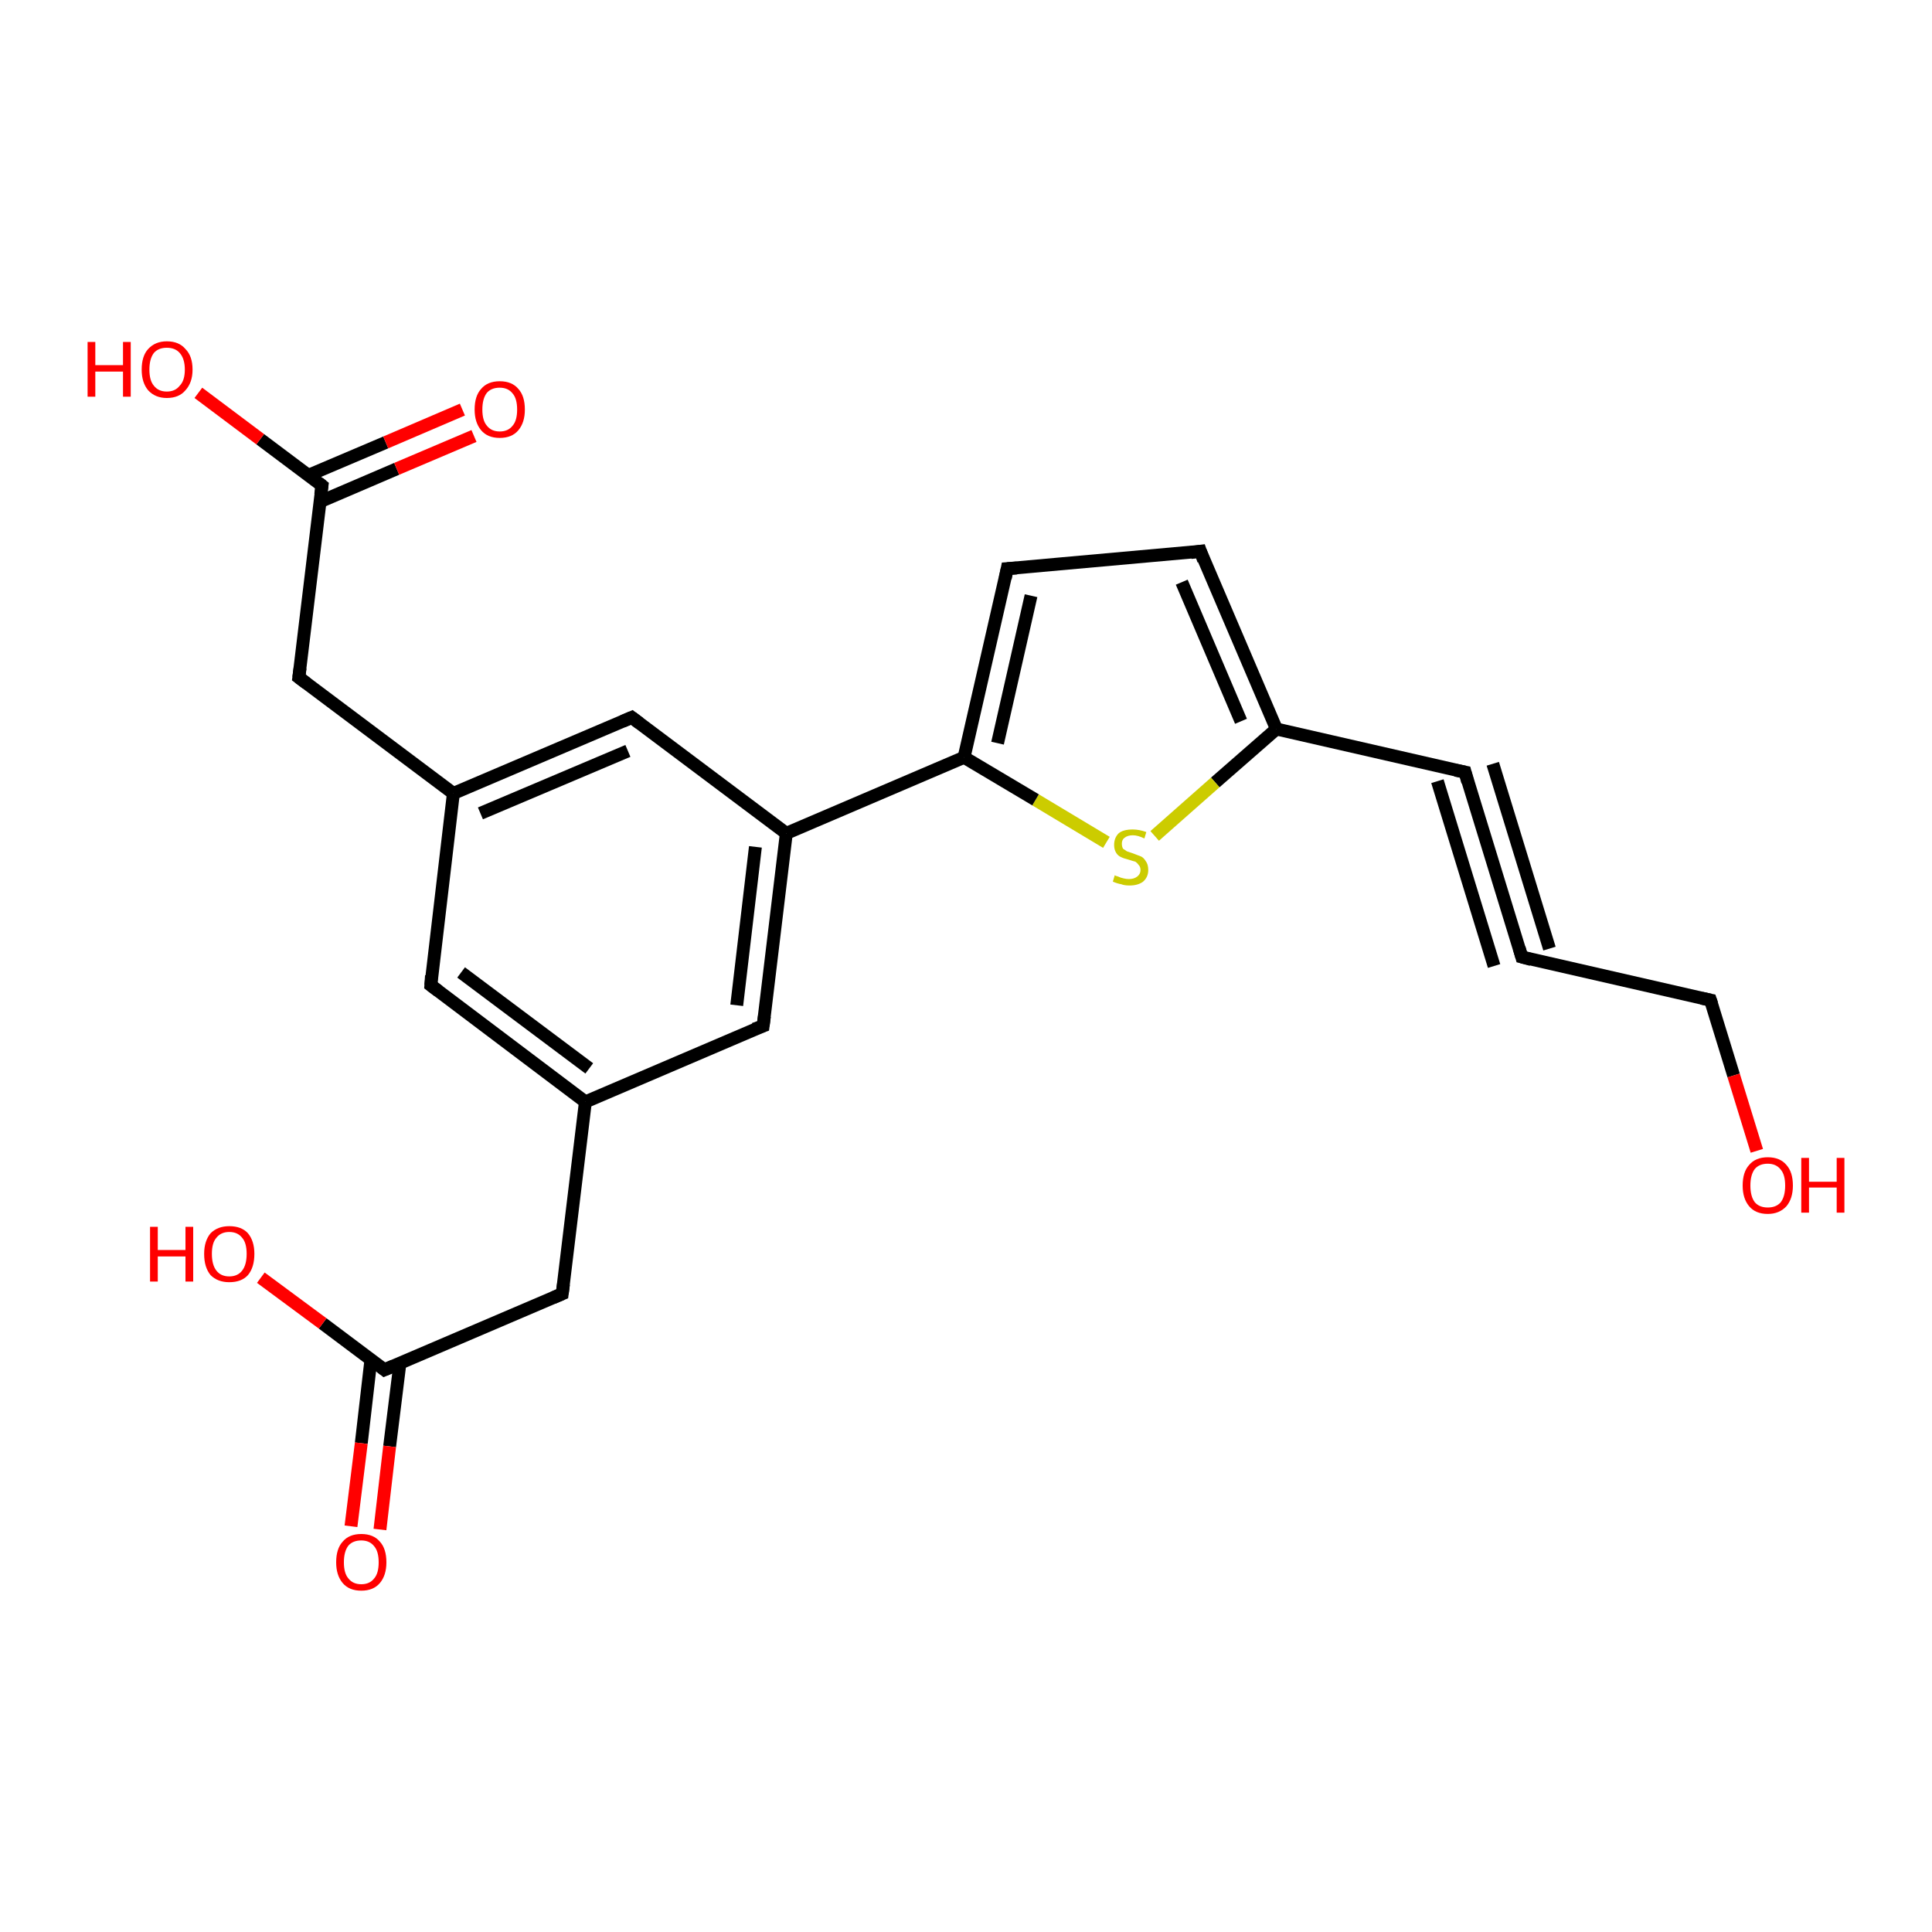 <?xml version='1.0' encoding='iso-8859-1'?>
<svg version='1.1' baseProfile='full'
              xmlns='http://www.w3.org/2000/svg'
                      xmlns:rdkit='http://www.rdkit.org/xml'
                      xmlns:xlink='http://www.w3.org/1999/xlink'
                  xml:space='preserve'
width='300px' height='300px' viewBox='0 0 300 300'>
<!-- END OF HEADER -->
<rect style='opacity:1.0;fill:#FFFFFF;stroke:none' width='300.0' height='300.0' x='0.0' y='0.0'> </rect>
<path class='bond-0 atom-0 atom-1' d='M 87.3,200.9 L 59.7,212.7' style='fill:none;fill-rule:evenodd;stroke:#000000;stroke-width:2.0px;stroke-linecap:butt;stroke-linejoin:miter;stroke-opacity:1' />
<path class='bond-1 atom-1 atom-2' d='M 57.6,211.1 L 56.1,224.1' style='fill:none;fill-rule:evenodd;stroke:#000000;stroke-width:2.0px;stroke-linecap:butt;stroke-linejoin:miter;stroke-opacity:1' />
<path class='bond-1 atom-1 atom-2' d='M 56.1,224.1 L 54.5,237.0' style='fill:none;fill-rule:evenodd;stroke:#FF0000;stroke-width:2.0px;stroke-linecap:butt;stroke-linejoin:miter;stroke-opacity:1' />
<path class='bond-1 atom-1 atom-2' d='M 62.1,211.7 L 60.5,224.6' style='fill:none;fill-rule:evenodd;stroke:#000000;stroke-width:2.0px;stroke-linecap:butt;stroke-linejoin:miter;stroke-opacity:1' />
<path class='bond-1 atom-1 atom-2' d='M 60.5,224.6 L 59.0,237.5' style='fill:none;fill-rule:evenodd;stroke:#FF0000;stroke-width:2.0px;stroke-linecap:butt;stroke-linejoin:miter;stroke-opacity:1' />
<path class='bond-2 atom-1 atom-3' d='M 59.7,212.7 L 50.1,205.5' style='fill:none;fill-rule:evenodd;stroke:#000000;stroke-width:2.0px;stroke-linecap:butt;stroke-linejoin:miter;stroke-opacity:1' />
<path class='bond-2 atom-1 atom-3' d='M 50.1,205.5 L 40.5,198.4' style='fill:none;fill-rule:evenodd;stroke:#FF0000;stroke-width:2.0px;stroke-linecap:butt;stroke-linejoin:miter;stroke-opacity:1' />
<path class='bond-3 atom-0 atom-4' d='M 87.3,200.9 L 90.9,171.1' style='fill:none;fill-rule:evenodd;stroke:#000000;stroke-width:2.0px;stroke-linecap:butt;stroke-linejoin:miter;stroke-opacity:1' />
<path class='bond-4 atom-4 atom-5' d='M 90.9,171.1 L 66.9,153.0' style='fill:none;fill-rule:evenodd;stroke:#000000;stroke-width:2.0px;stroke-linecap:butt;stroke-linejoin:miter;stroke-opacity:1' />
<path class='bond-4 atom-4 atom-5' d='M 91.5,165.9 L 71.6,151.0' style='fill:none;fill-rule:evenodd;stroke:#000000;stroke-width:2.0px;stroke-linecap:butt;stroke-linejoin:miter;stroke-opacity:1' />
<path class='bond-5 atom-5 atom-6' d='M 66.9,153.0 L 70.4,123.2' style='fill:none;fill-rule:evenodd;stroke:#000000;stroke-width:2.0px;stroke-linecap:butt;stroke-linejoin:miter;stroke-opacity:1' />
<path class='bond-6 atom-6 atom-7' d='M 70.4,123.2 L 98.1,111.4' style='fill:none;fill-rule:evenodd;stroke:#000000;stroke-width:2.0px;stroke-linecap:butt;stroke-linejoin:miter;stroke-opacity:1' />
<path class='bond-6 atom-6 atom-7' d='M 74.6,126.3 L 97.5,116.6' style='fill:none;fill-rule:evenodd;stroke:#000000;stroke-width:2.0px;stroke-linecap:butt;stroke-linejoin:miter;stroke-opacity:1' />
<path class='bond-7 atom-7 atom-8' d='M 98.1,111.4 L 122.1,129.4' style='fill:none;fill-rule:evenodd;stroke:#000000;stroke-width:2.0px;stroke-linecap:butt;stroke-linejoin:miter;stroke-opacity:1' />
<path class='bond-8 atom-8 atom-9' d='M 122.1,129.4 L 118.5,159.3' style='fill:none;fill-rule:evenodd;stroke:#000000;stroke-width:2.0px;stroke-linecap:butt;stroke-linejoin:miter;stroke-opacity:1' />
<path class='bond-8 atom-8 atom-9' d='M 117.3,131.5 L 114.4,156.1' style='fill:none;fill-rule:evenodd;stroke:#000000;stroke-width:2.0px;stroke-linecap:butt;stroke-linejoin:miter;stroke-opacity:1' />
<path class='bond-9 atom-8 atom-10' d='M 122.1,129.4 L 149.7,117.6' style='fill:none;fill-rule:evenodd;stroke:#000000;stroke-width:2.0px;stroke-linecap:butt;stroke-linejoin:miter;stroke-opacity:1' />
<path class='bond-10 atom-10 atom-11' d='M 149.7,117.6 L 156.4,88.3' style='fill:none;fill-rule:evenodd;stroke:#000000;stroke-width:2.0px;stroke-linecap:butt;stroke-linejoin:miter;stroke-opacity:1' />
<path class='bond-10 atom-10 atom-11' d='M 154.9,115.4 L 160.1,92.5' style='fill:none;fill-rule:evenodd;stroke:#000000;stroke-width:2.0px;stroke-linecap:butt;stroke-linejoin:miter;stroke-opacity:1' />
<path class='bond-11 atom-11 atom-12' d='M 156.4,88.3 L 186.4,85.6' style='fill:none;fill-rule:evenodd;stroke:#000000;stroke-width:2.0px;stroke-linecap:butt;stroke-linejoin:miter;stroke-opacity:1' />
<path class='bond-12 atom-12 atom-13' d='M 186.4,85.6 L 198.2,113.2' style='fill:none;fill-rule:evenodd;stroke:#000000;stroke-width:2.0px;stroke-linecap:butt;stroke-linejoin:miter;stroke-opacity:1' />
<path class='bond-12 atom-12 atom-13' d='M 183.5,90.4 L 192.7,112.0' style='fill:none;fill-rule:evenodd;stroke:#000000;stroke-width:2.0px;stroke-linecap:butt;stroke-linejoin:miter;stroke-opacity:1' />
<path class='bond-13 atom-13 atom-14' d='M 198.2,113.2 L 188.7,121.5' style='fill:none;fill-rule:evenodd;stroke:#000000;stroke-width:2.0px;stroke-linecap:butt;stroke-linejoin:miter;stroke-opacity:1' />
<path class='bond-13 atom-13 atom-14' d='M 188.7,121.5 L 179.3,129.8' style='fill:none;fill-rule:evenodd;stroke:#CCCC00;stroke-width:2.0px;stroke-linecap:butt;stroke-linejoin:miter;stroke-opacity:1' />
<path class='bond-14 atom-13 atom-15' d='M 198.2,113.2 L 227.5,119.9' style='fill:none;fill-rule:evenodd;stroke:#000000;stroke-width:2.0px;stroke-linecap:butt;stroke-linejoin:miter;stroke-opacity:1' />
<path class='bond-15 atom-15 atom-16' d='M 227.5,119.9 L 236.3,148.6' style='fill:none;fill-rule:evenodd;stroke:#000000;stroke-width:2.0px;stroke-linecap:butt;stroke-linejoin:miter;stroke-opacity:1' />
<path class='bond-15 atom-15 atom-16' d='M 231.8,118.6 L 240.6,147.3' style='fill:none;fill-rule:evenodd;stroke:#000000;stroke-width:2.0px;stroke-linecap:butt;stroke-linejoin:miter;stroke-opacity:1' />
<path class='bond-15 atom-15 atom-16' d='M 223.2,121.3 L 232.0,150.0' style='fill:none;fill-rule:evenodd;stroke:#000000;stroke-width:2.0px;stroke-linecap:butt;stroke-linejoin:miter;stroke-opacity:1' />
<path class='bond-16 atom-16 atom-17' d='M 236.3,148.6 L 265.6,155.3' style='fill:none;fill-rule:evenodd;stroke:#000000;stroke-width:2.0px;stroke-linecap:butt;stroke-linejoin:miter;stroke-opacity:1' />
<path class='bond-17 atom-17 atom-18' d='M 265.6,155.3 L 269.2,167.0' style='fill:none;fill-rule:evenodd;stroke:#000000;stroke-width:2.0px;stroke-linecap:butt;stroke-linejoin:miter;stroke-opacity:1' />
<path class='bond-17 atom-17 atom-18' d='M 269.2,167.0 L 272.8,178.7' style='fill:none;fill-rule:evenodd;stroke:#FF0000;stroke-width:2.0px;stroke-linecap:butt;stroke-linejoin:miter;stroke-opacity:1' />
<path class='bond-18 atom-6 atom-19' d='M 70.4,123.2 L 46.4,105.2' style='fill:none;fill-rule:evenodd;stroke:#000000;stroke-width:2.0px;stroke-linecap:butt;stroke-linejoin:miter;stroke-opacity:1' />
<path class='bond-19 atom-19 atom-20' d='M 46.4,105.2 L 50.0,75.4' style='fill:none;fill-rule:evenodd;stroke:#000000;stroke-width:2.0px;stroke-linecap:butt;stroke-linejoin:miter;stroke-opacity:1' />
<path class='bond-20 atom-20 atom-21' d='M 50.0,75.4 L 40.4,68.2' style='fill:none;fill-rule:evenodd;stroke:#000000;stroke-width:2.0px;stroke-linecap:butt;stroke-linejoin:miter;stroke-opacity:1' />
<path class='bond-20 atom-20 atom-21' d='M 40.4,68.2 L 30.8,61.0' style='fill:none;fill-rule:evenodd;stroke:#FF0000;stroke-width:2.0px;stroke-linecap:butt;stroke-linejoin:miter;stroke-opacity:1' />
<path class='bond-21 atom-20 atom-22' d='M 49.7,77.9 L 61.6,72.8' style='fill:none;fill-rule:evenodd;stroke:#000000;stroke-width:2.0px;stroke-linecap:butt;stroke-linejoin:miter;stroke-opacity:1' />
<path class='bond-21 atom-20 atom-22' d='M 61.6,72.8 L 73.6,67.7' style='fill:none;fill-rule:evenodd;stroke:#FF0000;stroke-width:2.0px;stroke-linecap:butt;stroke-linejoin:miter;stroke-opacity:1' />
<path class='bond-21 atom-20 atom-22' d='M 47.9,73.8 L 59.9,68.7' style='fill:none;fill-rule:evenodd;stroke:#000000;stroke-width:2.0px;stroke-linecap:butt;stroke-linejoin:miter;stroke-opacity:1' />
<path class='bond-21 atom-20 atom-22' d='M 59.9,68.7 L 71.8,63.6' style='fill:none;fill-rule:evenodd;stroke:#FF0000;stroke-width:2.0px;stroke-linecap:butt;stroke-linejoin:miter;stroke-opacity:1' />
<path class='bond-22 atom-9 atom-4' d='M 118.5,159.3 L 90.9,171.1' style='fill:none;fill-rule:evenodd;stroke:#000000;stroke-width:2.0px;stroke-linecap:butt;stroke-linejoin:miter;stroke-opacity:1' />
<path class='bond-23 atom-14 atom-10' d='M 171.8,130.8 L 160.8,124.2' style='fill:none;fill-rule:evenodd;stroke:#CCCC00;stroke-width:2.0px;stroke-linecap:butt;stroke-linejoin:miter;stroke-opacity:1' />
<path class='bond-23 atom-14 atom-10' d='M 160.8,124.2 L 149.7,117.6' style='fill:none;fill-rule:evenodd;stroke:#000000;stroke-width:2.0px;stroke-linecap:butt;stroke-linejoin:miter;stroke-opacity:1' />
<path d='M 85.9,201.5 L 87.3,200.9 L 87.5,199.4' style='fill:none;stroke:#000000;stroke-width:2.0px;stroke-linecap:butt;stroke-linejoin:miter;stroke-opacity:1;' />
<path d='M 61.1,212.1 L 59.7,212.7 L 59.2,212.3' style='fill:none;stroke:#000000;stroke-width:2.0px;stroke-linecap:butt;stroke-linejoin:miter;stroke-opacity:1;' />
<path d='M 68.1,153.9 L 66.9,153.0 L 67.0,151.5' style='fill:none;stroke:#000000;stroke-width:2.0px;stroke-linecap:butt;stroke-linejoin:miter;stroke-opacity:1;' />
<path d='M 96.7,112.0 L 98.1,111.4 L 99.3,112.3' style='fill:none;stroke:#000000;stroke-width:2.0px;stroke-linecap:butt;stroke-linejoin:miter;stroke-opacity:1;' />
<path d='M 118.7,157.8 L 118.5,159.3 L 117.1,159.8' style='fill:none;stroke:#000000;stroke-width:2.0px;stroke-linecap:butt;stroke-linejoin:miter;stroke-opacity:1;' />
<path d='M 156.1,89.8 L 156.4,88.3 L 157.9,88.2' style='fill:none;stroke:#000000;stroke-width:2.0px;stroke-linecap:butt;stroke-linejoin:miter;stroke-opacity:1;' />
<path d='M 184.9,85.8 L 186.4,85.6 L 186.9,87.0' style='fill:none;stroke:#000000;stroke-width:2.0px;stroke-linecap:butt;stroke-linejoin:miter;stroke-opacity:1;' />
<path d='M 226.0,119.6 L 227.5,119.9 L 227.9,121.4' style='fill:none;stroke:#000000;stroke-width:2.0px;stroke-linecap:butt;stroke-linejoin:miter;stroke-opacity:1;' />
<path d='M 235.9,147.2 L 236.3,148.6 L 237.8,149.0' style='fill:none;stroke:#000000;stroke-width:2.0px;stroke-linecap:butt;stroke-linejoin:miter;stroke-opacity:1;' />
<path d='M 264.2,155.0 L 265.6,155.3 L 265.8,155.9' style='fill:none;stroke:#000000;stroke-width:2.0px;stroke-linecap:butt;stroke-linejoin:miter;stroke-opacity:1;' />
<path d='M 47.6,106.1 L 46.4,105.2 L 46.6,103.7' style='fill:none;stroke:#000000;stroke-width:2.0px;stroke-linecap:butt;stroke-linejoin:miter;stroke-opacity:1;' />
<path d='M 49.8,76.8 L 50.0,75.4 L 49.5,75.0' style='fill:none;stroke:#000000;stroke-width:2.0px;stroke-linecap:butt;stroke-linejoin:miter;stroke-opacity:1;' />
<path class='atom-2' d='M 52.2 242.6
Q 52.2 240.5, 53.2 239.4
Q 54.2 238.2, 56.1 238.2
Q 58.0 238.2, 59.0 239.4
Q 60.0 240.5, 60.0 242.6
Q 60.0 244.6, 59.0 245.8
Q 58.0 247.0, 56.1 247.0
Q 54.2 247.0, 53.2 245.8
Q 52.2 244.6, 52.2 242.6
M 56.1 246.0
Q 57.4 246.0, 58.1 245.1
Q 58.8 244.3, 58.8 242.6
Q 58.8 240.9, 58.1 240.1
Q 57.4 239.2, 56.1 239.2
Q 54.8 239.2, 54.1 240.0
Q 53.4 240.9, 53.4 242.6
Q 53.4 244.3, 54.1 245.1
Q 54.8 246.0, 56.1 246.0
' fill='#FF0000'/>
<path class='atom-3' d='M 23.3 190.5
L 24.5 190.5
L 24.5 194.1
L 28.8 194.1
L 28.8 190.5
L 30.0 190.5
L 30.0 199.0
L 28.8 199.0
L 28.8 195.1
L 24.5 195.1
L 24.5 199.0
L 23.3 199.0
L 23.3 190.5
' fill='#FF0000'/>
<path class='atom-3' d='M 31.7 194.7
Q 31.7 192.7, 32.7 191.5
Q 33.8 190.4, 35.6 190.4
Q 37.5 190.4, 38.5 191.5
Q 39.5 192.7, 39.5 194.7
Q 39.5 196.8, 38.5 198.0
Q 37.5 199.1, 35.6 199.1
Q 33.8 199.1, 32.7 198.0
Q 31.7 196.8, 31.7 194.7
M 35.6 198.2
Q 36.9 198.2, 37.6 197.3
Q 38.3 196.4, 38.3 194.7
Q 38.3 193.0, 37.6 192.2
Q 36.9 191.3, 35.6 191.3
Q 34.3 191.3, 33.6 192.2
Q 32.9 193.0, 32.9 194.7
Q 32.9 196.4, 33.6 197.3
Q 34.3 198.2, 35.6 198.2
' fill='#FF0000'/>
<path class='atom-14' d='M 173.1 135.9
Q 173.2 136.0, 173.6 136.1
Q 174.0 136.3, 174.5 136.4
Q 174.9 136.5, 175.3 136.5
Q 176.1 136.5, 176.6 136.1
Q 177.1 135.7, 177.1 135.1
Q 177.1 134.6, 176.8 134.3
Q 176.6 134.0, 176.3 133.8
Q 175.9 133.7, 175.3 133.5
Q 174.5 133.3, 174.1 133.1
Q 173.6 132.9, 173.3 132.4
Q 173.0 131.9, 173.0 131.2
Q 173.0 130.1, 173.7 129.4
Q 174.4 128.8, 175.9 128.8
Q 176.9 128.8, 178.0 129.2
L 177.7 130.2
Q 176.7 129.7, 175.9 129.7
Q 175.1 129.7, 174.6 130.1
Q 174.2 130.4, 174.2 131.0
Q 174.2 131.5, 174.4 131.8
Q 174.7 132.0, 175.0 132.2
Q 175.3 132.3, 175.9 132.5
Q 176.7 132.8, 177.2 133.0
Q 177.6 133.2, 177.9 133.7
Q 178.3 134.2, 178.3 135.1
Q 178.3 136.2, 177.5 136.9
Q 176.7 137.5, 175.4 137.5
Q 174.6 137.5, 174.1 137.3
Q 173.5 137.2, 172.8 136.9
L 173.1 135.9
' fill='#CCCC00'/>
<path class='atom-18' d='M 270.6 184.1
Q 270.6 182.0, 271.6 180.9
Q 272.6 179.7, 274.5 179.7
Q 276.4 179.7, 277.4 180.9
Q 278.4 182.0, 278.4 184.1
Q 278.4 186.1, 277.4 187.3
Q 276.3 188.5, 274.5 188.5
Q 272.6 188.5, 271.6 187.3
Q 270.6 186.1, 270.6 184.1
M 274.5 187.5
Q 275.8 187.5, 276.5 186.7
Q 277.2 185.8, 277.2 184.1
Q 277.2 182.4, 276.5 181.6
Q 275.8 180.7, 274.5 180.7
Q 273.2 180.7, 272.5 181.5
Q 271.8 182.4, 271.8 184.1
Q 271.8 185.8, 272.5 186.7
Q 273.2 187.5, 274.5 187.5
' fill='#FF0000'/>
<path class='atom-18' d='M 279.7 179.8
L 280.9 179.8
L 280.9 183.5
L 285.2 183.5
L 285.2 179.8
L 286.4 179.8
L 286.4 188.3
L 285.2 188.3
L 285.2 184.4
L 280.9 184.4
L 280.9 188.3
L 279.7 188.3
L 279.7 179.8
' fill='#FF0000'/>
<path class='atom-21' d='M 13.6 53.1
L 14.8 53.1
L 14.8 56.7
L 19.1 56.7
L 19.1 53.1
L 20.3 53.1
L 20.3 61.6
L 19.1 61.6
L 19.1 57.7
L 14.8 57.7
L 14.8 61.6
L 13.6 61.6
L 13.6 53.1
' fill='#FF0000'/>
<path class='atom-21' d='M 22.0 57.4
Q 22.0 55.3, 23.0 54.2
Q 24.1 53.0, 25.9 53.0
Q 27.8 53.0, 28.8 54.2
Q 29.9 55.3, 29.9 57.4
Q 29.9 59.4, 28.8 60.6
Q 27.8 61.8, 25.9 61.8
Q 24.1 61.8, 23.0 60.6
Q 22.0 59.4, 22.0 57.4
M 25.9 60.8
Q 27.2 60.8, 27.9 59.9
Q 28.7 59.1, 28.7 57.4
Q 28.7 55.7, 27.9 54.8
Q 27.2 54.0, 25.9 54.0
Q 24.6 54.0, 23.9 54.8
Q 23.2 55.7, 23.2 57.4
Q 23.2 59.1, 23.9 59.9
Q 24.6 60.8, 25.9 60.8
' fill='#FF0000'/>
<path class='atom-22' d='M 73.7 63.6
Q 73.7 61.5, 74.7 60.4
Q 75.7 59.2, 77.6 59.2
Q 79.5 59.2, 80.5 60.4
Q 81.5 61.5, 81.5 63.6
Q 81.5 65.6, 80.5 66.8
Q 79.5 68.0, 77.6 68.0
Q 75.7 68.0, 74.7 66.8
Q 73.7 65.6, 73.7 63.6
M 77.6 67.0
Q 78.9 67.0, 79.6 66.1
Q 80.3 65.3, 80.3 63.6
Q 80.3 61.9, 79.6 61.1
Q 78.9 60.2, 77.6 60.2
Q 76.3 60.2, 75.6 61.0
Q 74.9 61.9, 74.9 63.6
Q 74.9 65.3, 75.6 66.1
Q 76.3 67.0, 77.6 67.0
' fill='#FF0000'/>
</svg>
